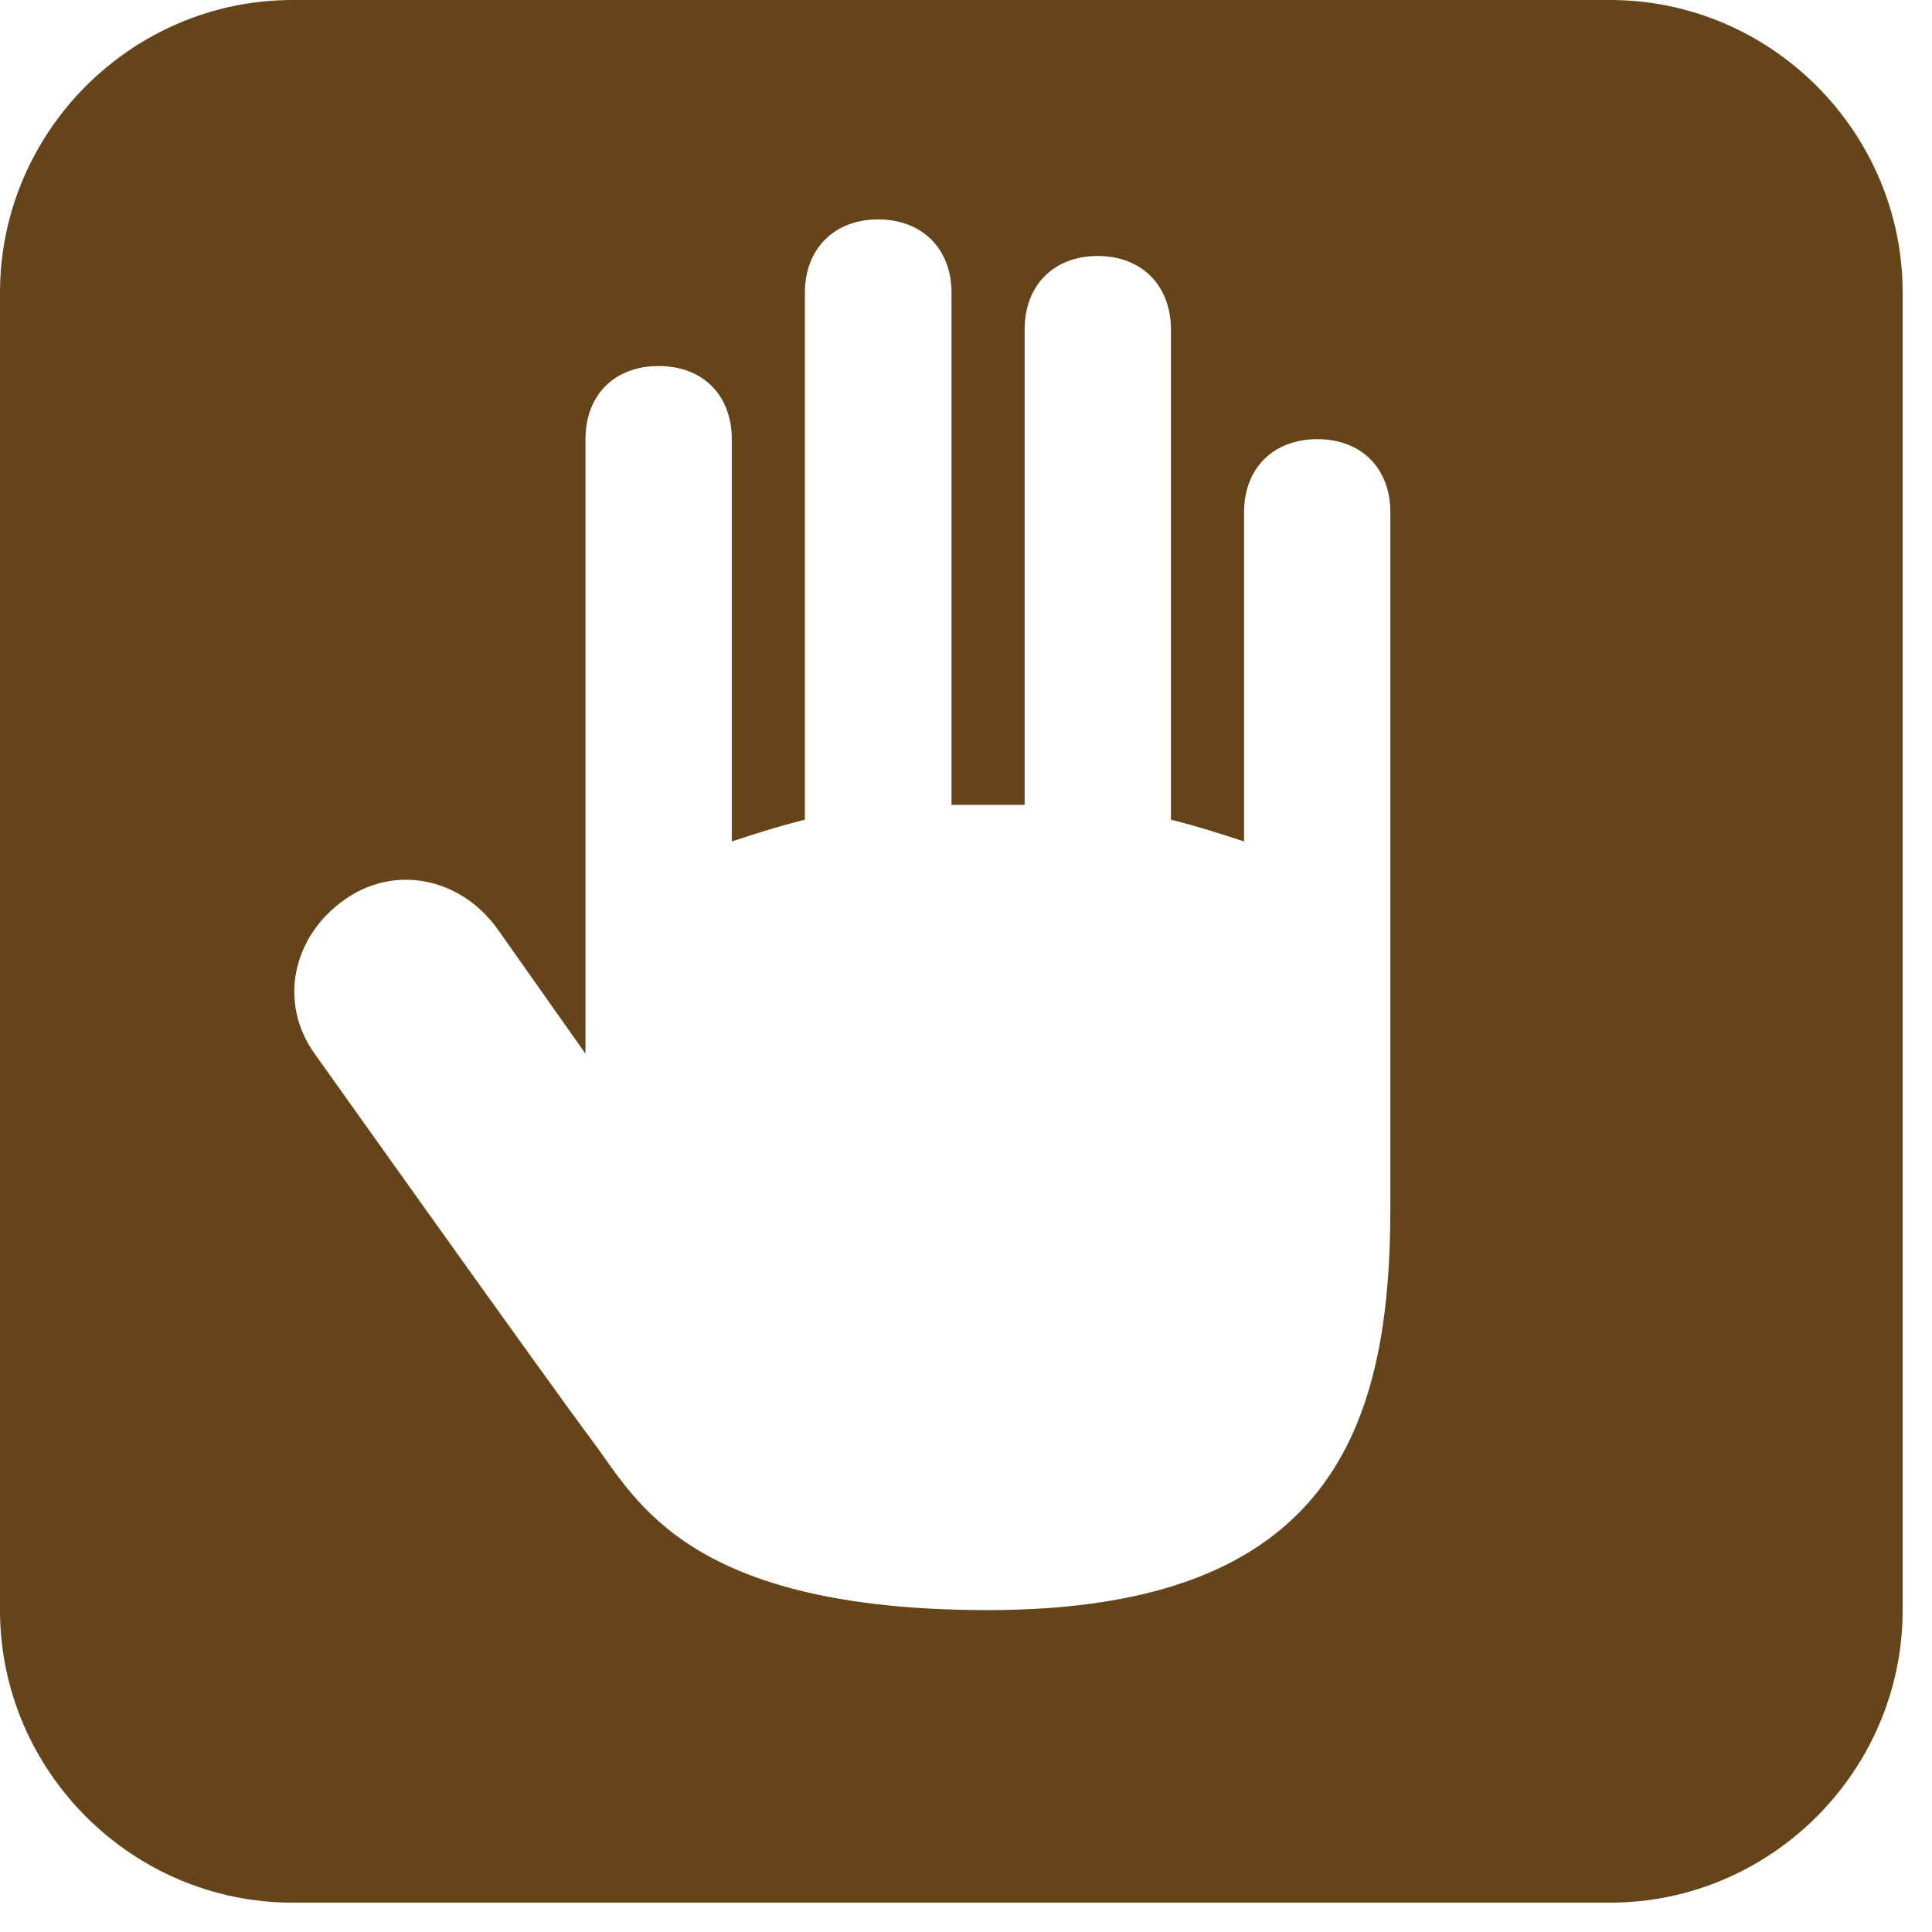 <?xml version="1.0" encoding="UTF-8"?>
<svg xmlns="http://www.w3.org/2000/svg" xmlns:xlink="http://www.w3.org/1999/xlink" width="500px" height="500px" viewBox="0 0 26 26" version="1.1"> <g id="surface1"> <path style=" stroke:none;fill-rule:nonzero;fill:#65441a;fill-opacity:1;" d="M 21.668 0 L 3.938 0 C 1.773 0 0 1.773 0 3.938 L 0 21.668 C 0 23.832 1.773 25.605 3.938 25.605 L 21.668 25.605 C 23.832 25.605 25.605 23.832 25.605 21.668 L 25.605 3.938 C 25.605 1.773 23.832 0 21.668 0 Z M 18.711 14.773 C 18.711 15.266 18.711 15.758 18.711 16.25 C 18.711 19.203 17.922 21.668 13.297 21.668 C 9.258 21.668 8.566 20.188 7.98 19.402 C 7.387 18.613 4.234 14.18 4.234 14.18 C 3.742 13.492 3.938 12.605 4.629 12.113 C 5.316 11.621 6.207 11.816 6.699 12.508 L 7.879 14.18 L 7.879 5.91 C 7.879 5.316 8.27 4.926 8.863 4.926 C 9.457 4.926 9.848 5.316 9.848 5.91 L 9.848 11.324 C 10.145 11.227 10.441 11.129 10.832 11.031 L 10.832 3.938 C 10.832 3.348 11.227 2.953 11.816 2.953 C 12.41 2.953 12.805 3.348 12.805 3.938 L 12.805 10.832 C 13 10.832 13.098 10.832 13.297 10.832 C 13.492 10.832 13.59 10.832 13.789 10.832 L 13.789 4.434 C 13.789 3.84 14.18 3.445 14.773 3.445 C 15.363 3.445 15.758 3.84 15.758 4.434 L 15.758 11.031 C 16.148 11.129 16.445 11.227 16.742 11.324 L 16.742 6.895 C 16.742 6.301 17.137 5.91 17.727 5.91 C 18.32 5.91 18.711 6.301 18.711 6.895 Z "/> </g> </svg>
